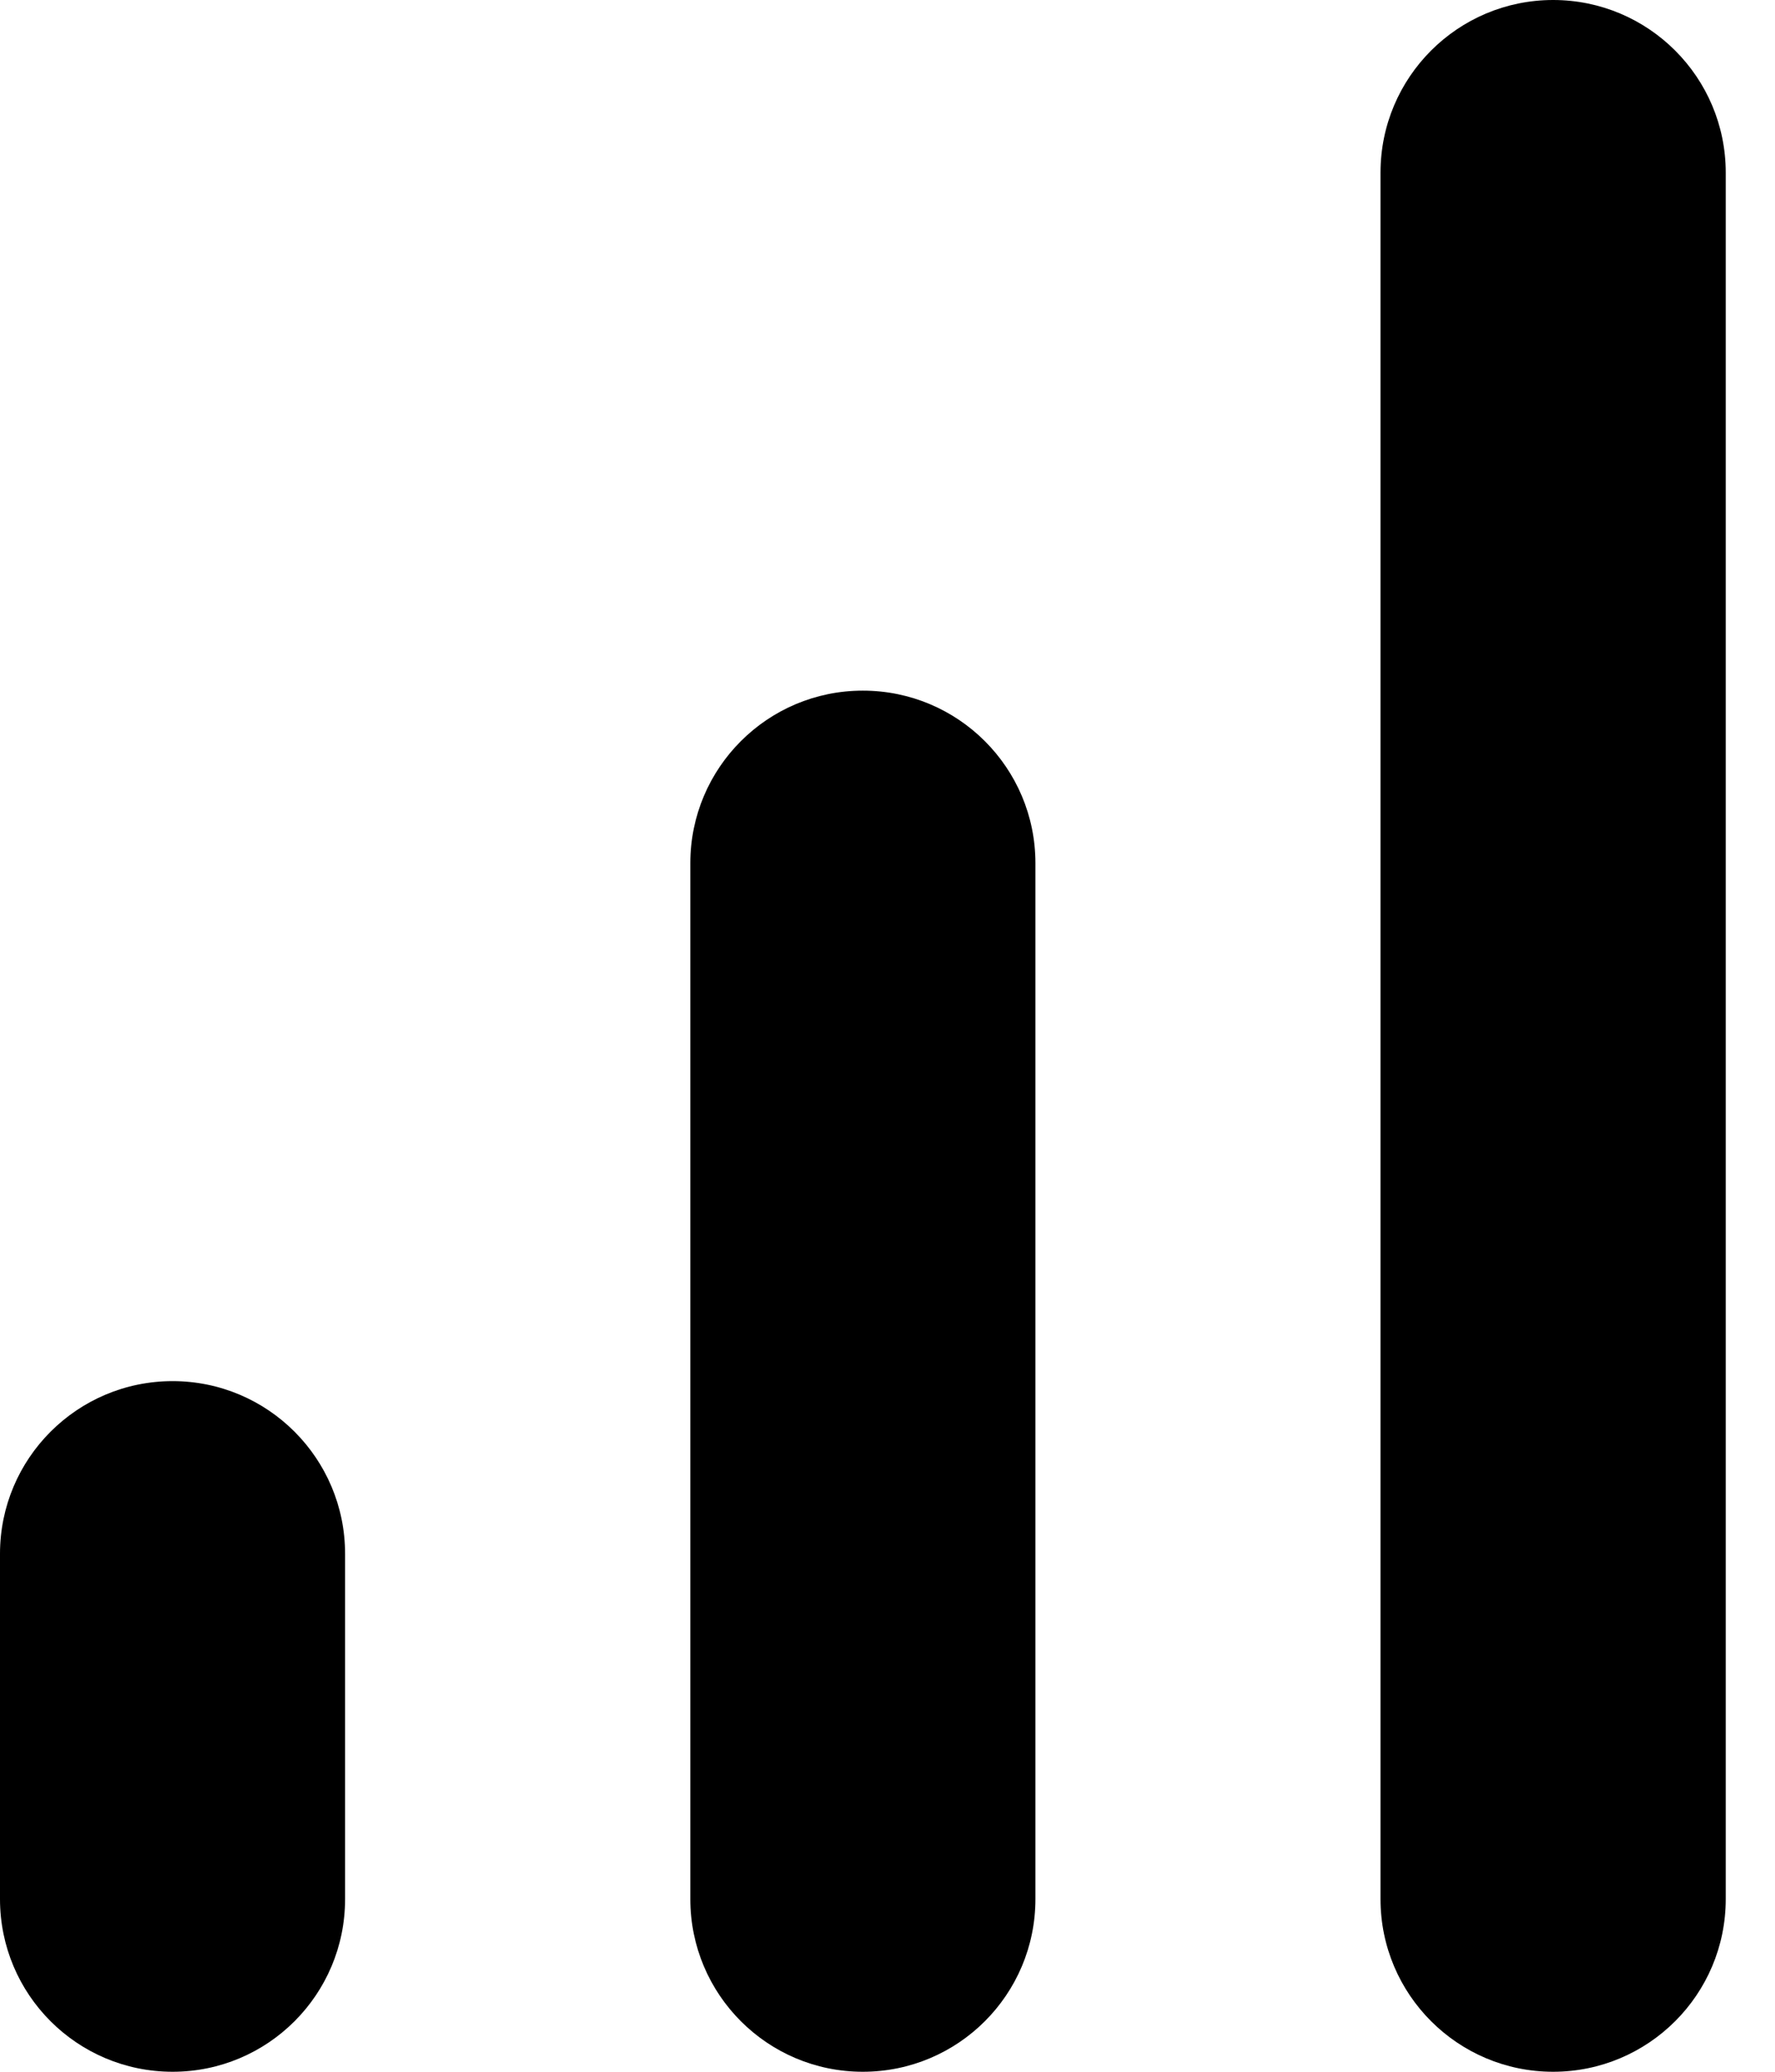 <svg viewBox="0 0 12 14" fill="currentColor" xmlns="http://www.w3.org/2000/svg">
    <path d="M9.333 1.167C9.333 0.522 9.856 0 10.5 0C11.144 0 11.667 0.522 11.667 1.167V12.833C11.667 13.478 11.144 14 10.5 14C9.856 14 9.333 13.478 9.333 12.833V1.167Z" />
    <path d="M0 10.5C0 9.856 0.522 9.333 1.167 9.333C1.811 9.333 2.333 9.856 2.333 10.5V12.833C2.333 13.478 1.811 14 1.167 14C0.522 14 0 13.478 0 12.833V10.5Z" />
    <path d="M5.833 4.667C5.189 4.667 4.667 5.189 4.667 5.833V12.833C4.667 13.478 5.189 14 5.833 14C6.478 14 7 13.478 7 12.833V5.833C7 5.189 6.478 4.667 5.833 4.667Z" />
</svg>
